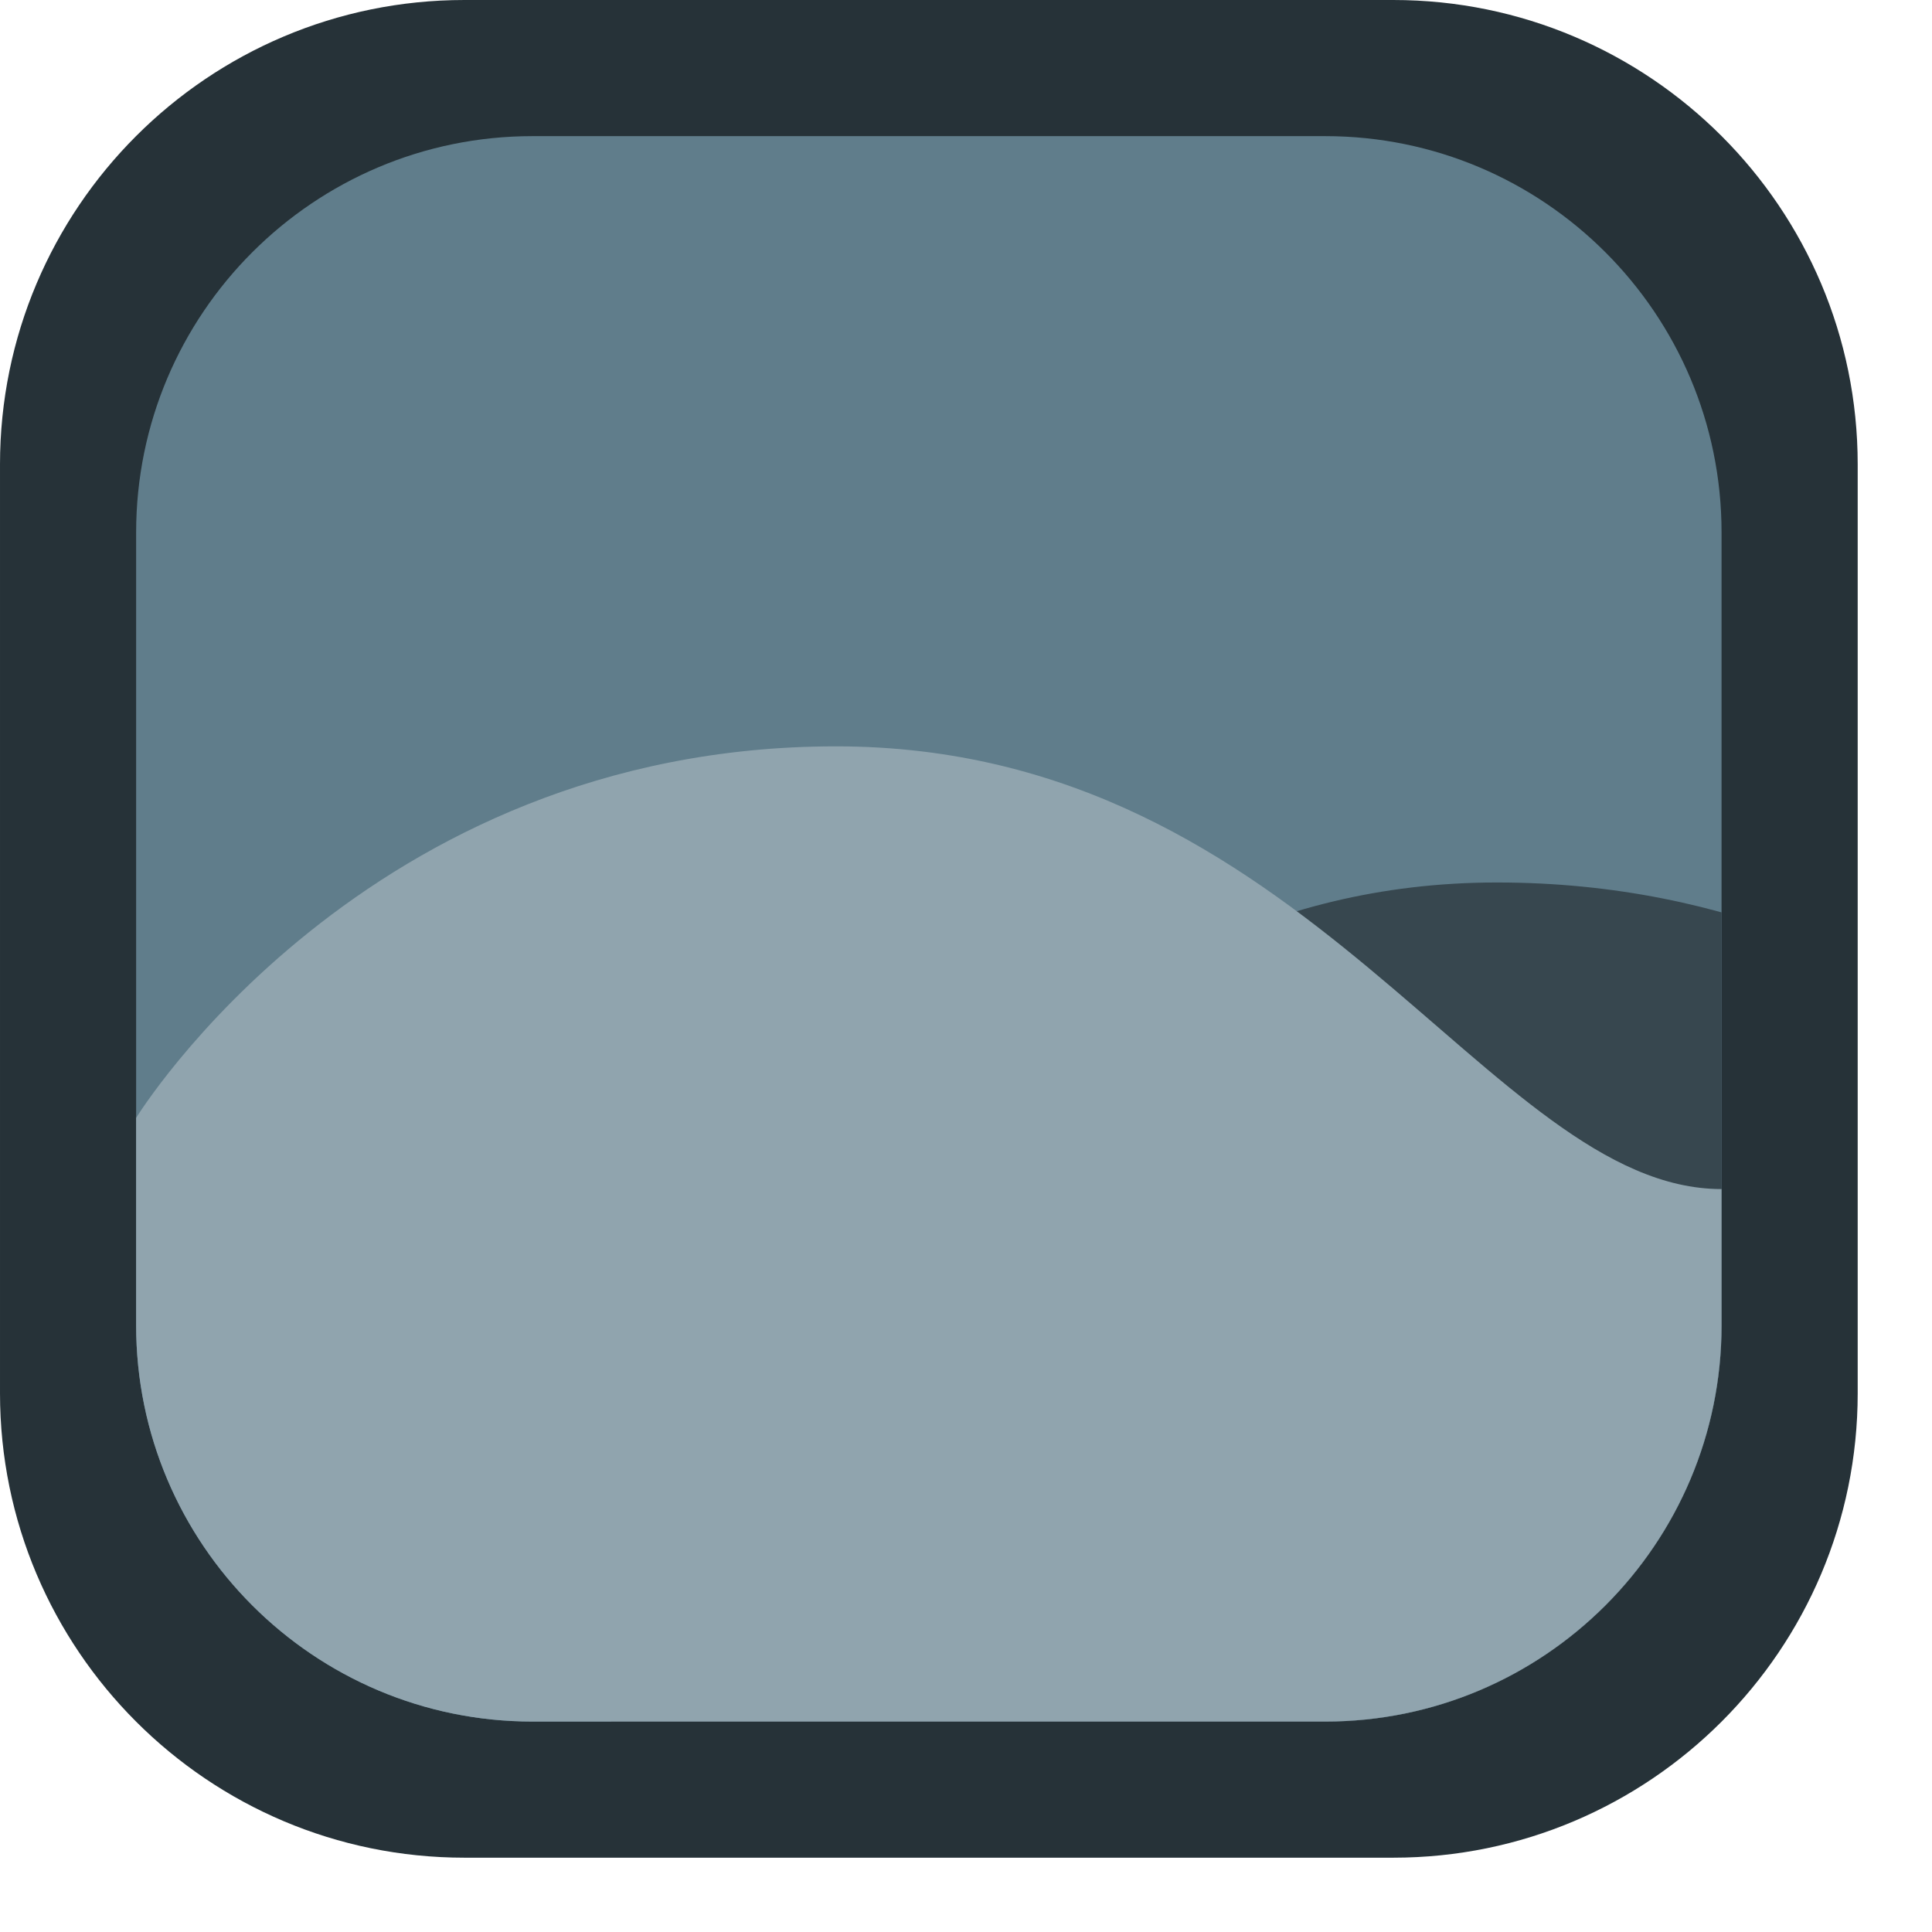 <?xml version="1.0" encoding="UTF-8" standalone="no"?><!DOCTYPE svg PUBLIC "-//W3C//DTD SVG 1.1//EN" "http://www.w3.org/Graphics/SVG/1.1/DTD/svg11.dtd"><svg width="100%" height="100%" viewBox="0 0 13 13" version="1.1" xmlns="http://www.w3.org/2000/svg" xmlnsXlink="http://www.w3.org/1999/xlink" xml:space="preserve" xmlns:serif="http://www.serif.com/" style="fill-rule:evenodd;clip-rule:evenodd;stroke-linejoin:round;stroke-miterlimit:2;"><g><path d="M12.5,3.125c0,-1.725 -1.4,-3.125 -3.125,-3.125l-6.25,0c-1.725,0 -3.125,1.4 -3.125,3.125l0,6.25c0,1.725 1.4,3.125 3.125,3.125l6.25,0c1.725,0 3.125,-1.4 3.125,-3.125l0,-6.25Z" style="fill:#263238;"/><path d="M11.584,3.583c0,-1.472 -1.195,-2.667 -2.667,-2.667l-5.334,-0c-1.472,-0 -2.667,1.195 -2.667,2.667l-0,5.334c-0,1.472 1.195,2.667 2.667,2.667l5.334,0c1.472,0 2.667,-1.195 2.667,-2.667l0,-5.334Z" style="fill:#607d8b;"/><clipPath id="_clip1"><path d="M11.584,3.583c0,-1.472 -1.195,-2.667 -2.667,-2.667l-5.334,-0c-1.472,-0 -2.667,1.195 -2.667,2.667l-0,5.334c-0,1.472 1.195,2.667 2.667,2.667l5.334,0c1.472,0 2.667,-1.195 2.667,-2.667l0,-5.334Z"/></clipPath><g clip-path="url(#_clip1)"><path d="M14.782,8.438c-0,-0 -1.533,-2.5 -4.709,-2.5c-3.176,-0 -4.39,2.979 -5.96,2.979c-1.569,0 0,2.667 0,2.667l10.669,0l-0,-3.146Z" style="fill:#37474f;"/><path d="M0.916,7.522c-0,-0 1.533,-2.5 4.709,-2.5c3.176,-0 4.39,2.979 5.959,2.979c1.57,0 0,3.583 0,3.583l-10.668,0l-0,-4.062Z" style="fill:#90a4ae;"/></g></g></svg>